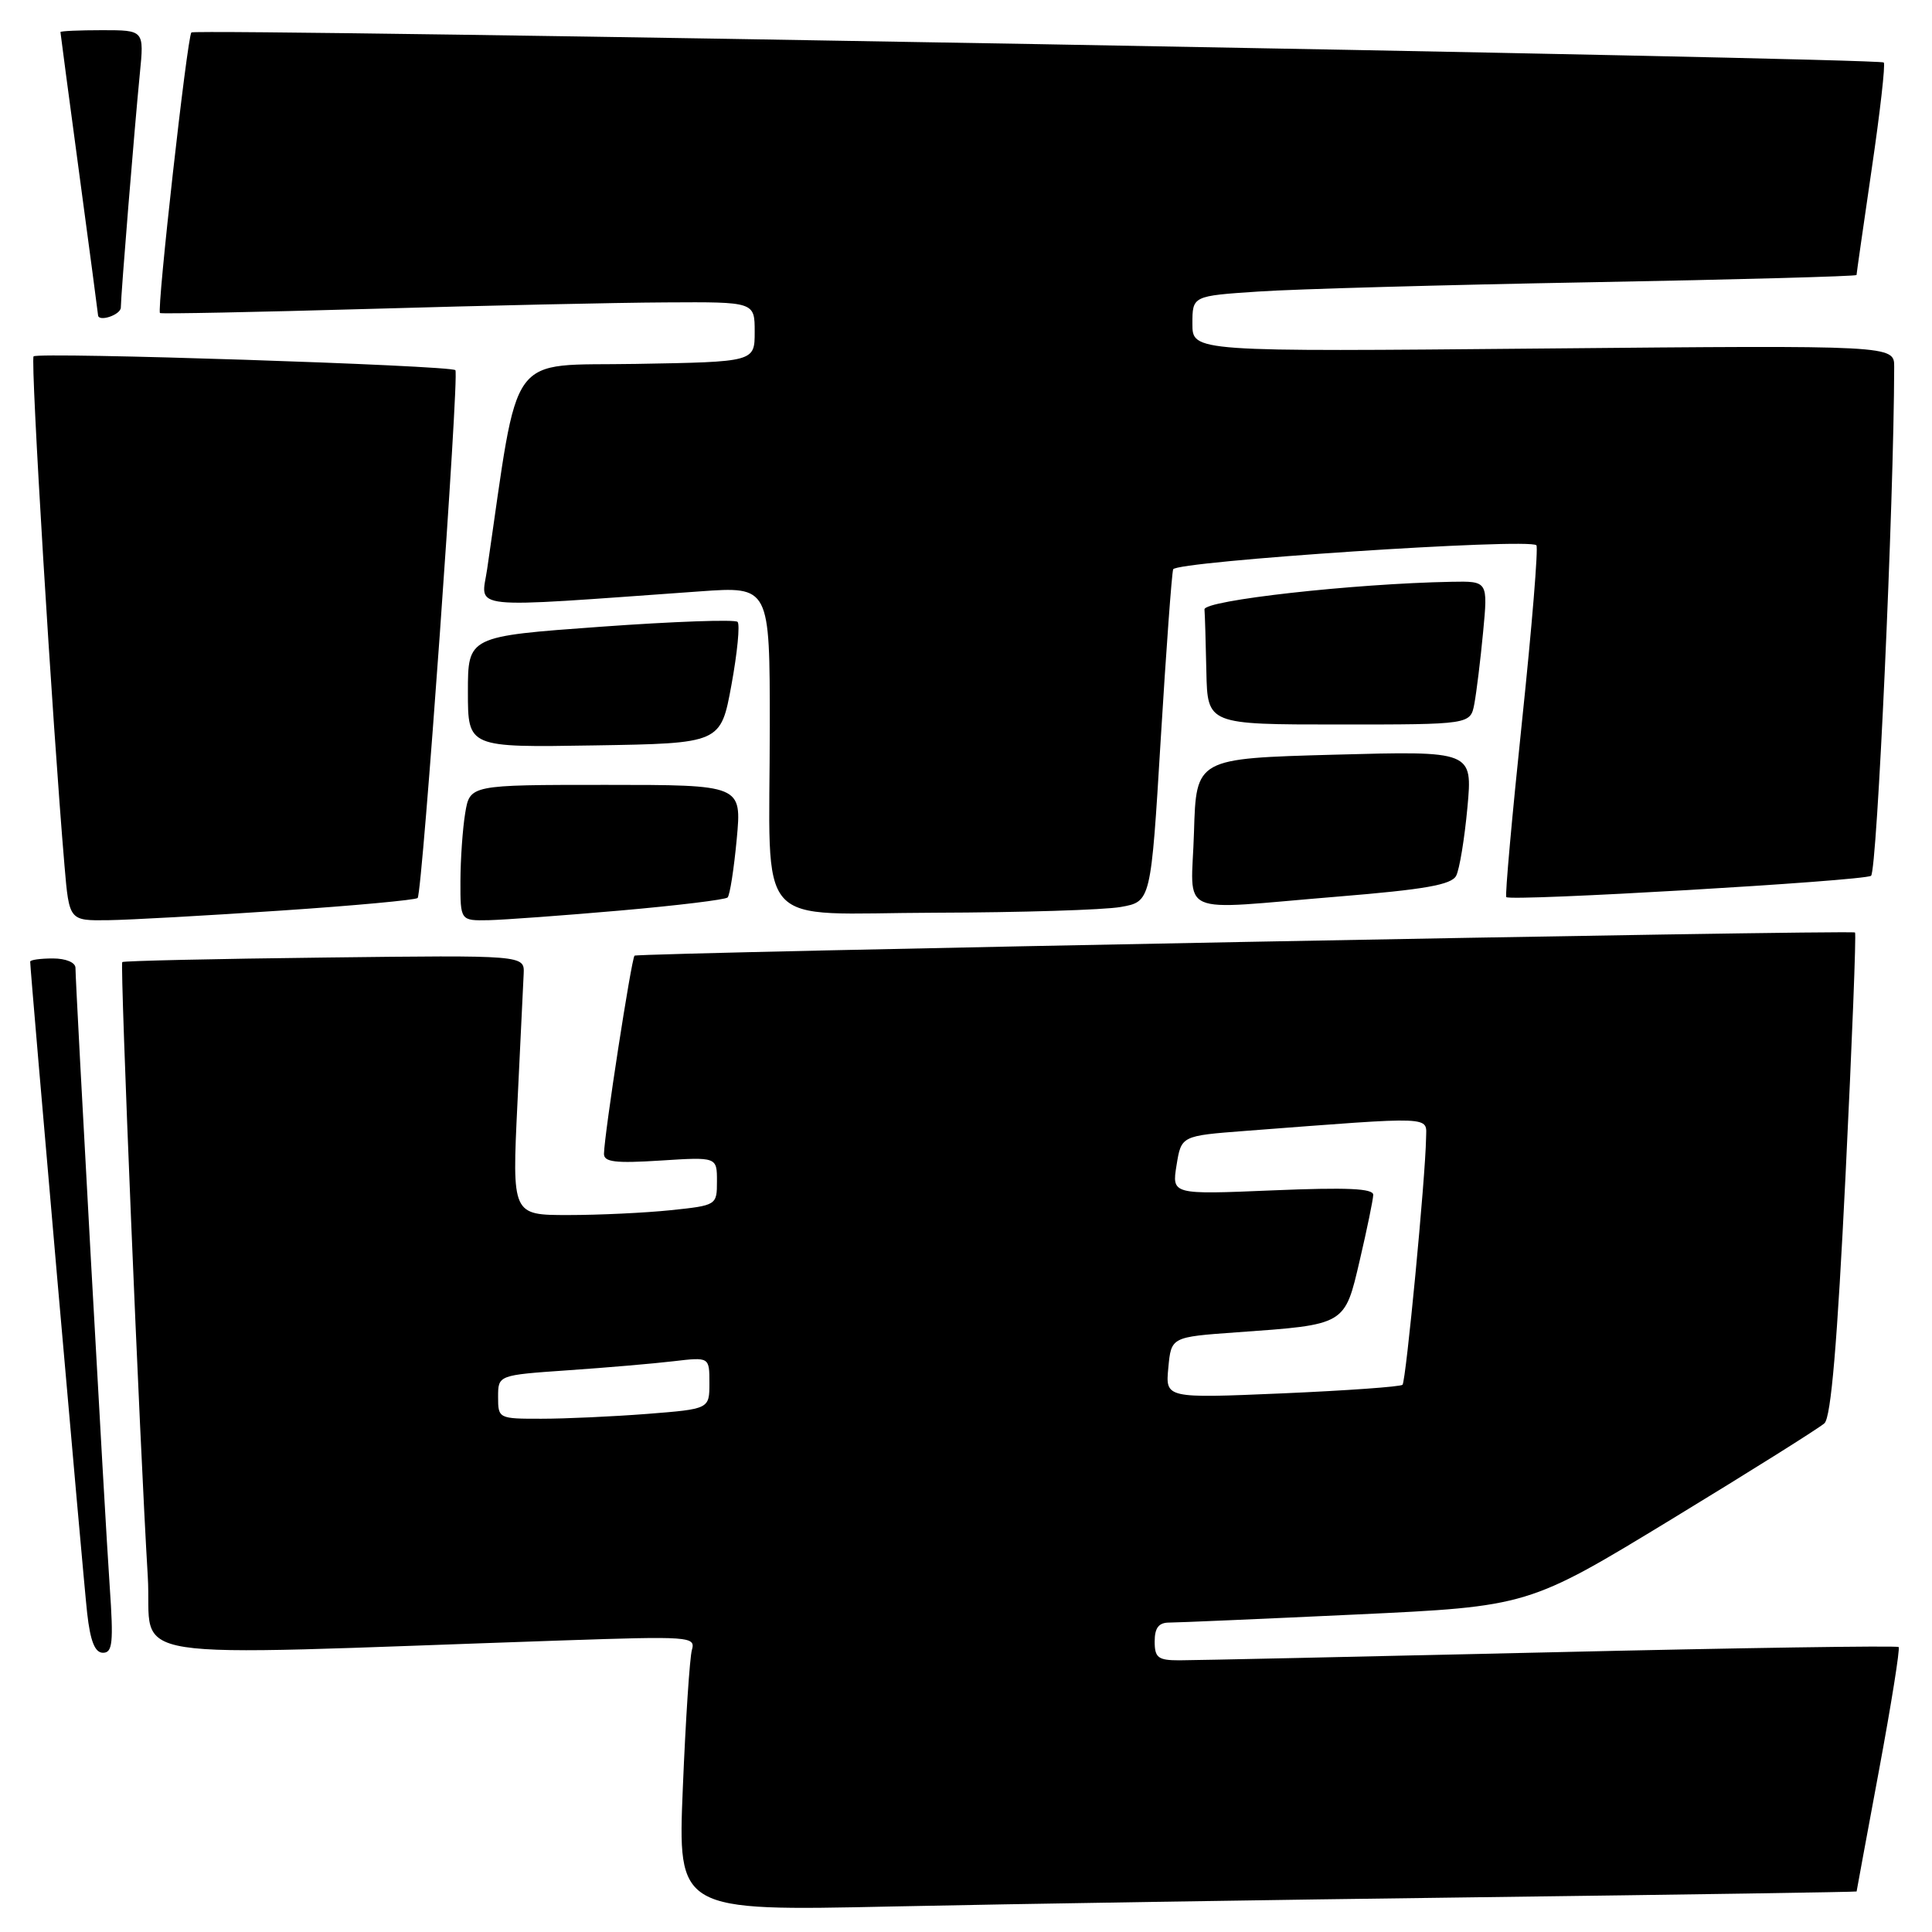 <?xml version="1.0" encoding="UTF-8" standalone="no"?>
<!DOCTYPE svg PUBLIC "-//W3C//DTD SVG 1.1//EN" "http://www.w3.org/Graphics/SVG/1.1/DTD/svg11.dtd" >
<svg xmlns="http://www.w3.org/2000/svg" xmlns:xlink="http://www.w3.org/1999/xlink" version="1.1" viewBox="0 0 256 256">
 <g >
 <path fill="currentColor"
d=" M 196.25 251.39 C 223.61 251.04 246.00 250.70 246.01 250.63 C 246.01 250.56 247.35 243.33 248.98 234.56 C 250.61 225.79 251.78 218.45 251.58 218.24 C 251.38 218.04 230.58 218.35 205.37 218.94 C 180.15 219.52 158.05 220.00 156.26 220.00 C 153.45 220.00 153.00 219.66 153.00 217.50 C 153.00 215.70 153.54 215.00 154.92 215.00 C 155.97 215.00 167.11 214.52 179.67 213.93 C 202.50 212.86 202.50 212.86 221.50 201.30 C 231.95 194.94 241.06 189.22 241.75 188.59 C 242.62 187.78 243.45 177.98 244.55 155.61 C 245.41 138.10 245.97 123.68 245.80 123.56 C 245.27 123.19 84.52 126.24 84.08 126.63 C 83.67 127.00 80.08 150.24 80.03 152.88 C 80.01 153.98 81.55 154.16 87.50 153.78 C 95.00 153.30 95.00 153.30 95.00 156.51 C 95.00 159.70 94.97 159.72 88.85 160.36 C 85.47 160.71 79.36 161.00 75.28 161.00 C 67.85 161.00 67.85 161.00 68.56 146.25 C 68.95 138.14 69.32 130.39 69.39 129.03 C 69.50 126.56 69.50 126.56 43.00 126.88 C 28.42 127.05 16.36 127.32 16.20 127.48 C 15.88 127.79 18.51 191.17 19.58 208.86 C 20.28 220.45 13.85 219.44 74.11 217.38 C 91.47 216.79 92.19 216.84 91.68 218.63 C 91.39 219.66 90.85 227.87 90.48 236.87 C 89.80 253.23 89.80 253.23 118.15 252.62 C 133.74 252.29 168.89 251.73 196.25 251.39 Z  M 14.54 210.25 C 13.93 201.62 10.01 130.68 10.00 128.25 C 10.00 127.53 8.73 127.00 7.00 127.00 C 5.35 127.00 4.00 127.19 4.00 127.42 C 4.00 128.70 11.05 209.37 11.55 213.75 C 11.97 217.49 12.58 219.00 13.65 219.00 C 14.92 219.00 15.05 217.64 14.54 210.25 Z  M 37.18 120.66 C 46.90 120.01 55.08 119.25 55.34 118.99 C 55.97 118.35 60.88 49.64 60.34 49.05 C 59.76 48.41 5.05 46.62 4.45 47.22 C 4.01 47.66 6.93 95.70 8.55 114.75 C 9.17 122.00 9.17 122.00 14.34 121.93 C 17.18 121.89 27.46 121.32 37.18 120.66 Z  M 82.19 120.65 C 89.72 119.99 96.12 119.21 96.41 118.92 C 96.71 118.62 97.25 115.15 97.62 111.19 C 98.29 104.00 98.29 104.00 80.27 104.00 C 62.26 104.00 62.26 104.00 61.64 107.75 C 61.30 109.81 61.02 113.86 61.01 116.75 C 61.00 122.00 61.00 122.00 64.75 121.93 C 66.81 121.88 74.66 121.31 82.19 120.65 Z  M 148.50 120.18 C 152.50 119.47 152.50 119.47 153.80 97.99 C 154.52 86.17 155.26 76.02 155.45 75.44 C 155.80 74.37 202.60 71.26 203.58 72.25 C 203.85 72.52 202.99 83.03 201.67 95.62 C 200.35 108.20 199.41 118.67 199.59 118.87 C 200.11 119.47 246.80 116.74 247.92 116.05 C 248.72 115.55 250.95 66.75 250.99 48.62 C 251.00 45.75 251.00 45.75 204.50 46.18 C 158.00 46.61 158.00 46.61 158.00 42.91 C 158.00 39.21 158.00 39.21 166.75 38.63 C 171.56 38.30 191.36 37.75 210.75 37.40 C 230.14 37.05 246.00 36.61 246.00 36.44 C 246.00 36.26 246.91 29.94 248.01 22.40 C 249.12 14.86 249.84 8.51 249.61 8.28 C 249.01 7.68 25.94 3.72 25.36 4.30 C 24.81 4.86 20.75 41.11 21.20 41.48 C 21.37 41.61 33.88 41.36 49.00 40.93 C 64.12 40.49 81.79 40.10 88.25 40.07 C 100.00 40.00 100.00 40.00 100.00 43.97 C 100.00 47.95 100.00 47.95 84.29 48.22 C 66.97 48.53 68.88 45.90 64.55 75.41 C 63.75 80.86 61.27 80.60 92.75 78.36 C 102.00 77.70 102.00 77.70 102.00 96.23 C 102.00 123.83 99.51 121.01 123.88 120.94 C 135.22 120.91 146.30 120.57 148.50 120.18 Z  M 177.32 118.80 C 188.80 117.86 192.33 117.24 192.95 116.04 C 193.39 115.20 194.06 111.12 194.44 107.00 C 195.13 99.50 195.13 99.50 176.81 100.00 C 158.50 100.50 158.50 100.50 158.21 110.25 C 157.88 121.69 155.43 120.59 177.32 118.80 Z  M 96.92 90.76 C 97.70 86.50 98.07 82.73 97.73 82.40 C 97.39 82.06 89.21 82.35 79.56 83.05 C 62.00 84.32 62.00 84.32 62.00 91.69 C 62.00 99.05 62.00 99.05 78.75 98.77 C 95.50 98.50 95.50 98.50 96.92 90.76 Z  M 195.36 93.25 C 195.64 91.74 196.17 87.46 196.52 83.75 C 197.16 77.00 197.16 77.00 192.33 77.09 C 179.36 77.33 159.50 79.55 159.60 80.75 C 159.66 81.44 159.77 85.15 159.85 89.00 C 160.00 96.00 160.00 96.00 177.42 96.00 C 194.84 96.00 194.84 96.00 195.36 93.25 Z  M 16.01 40.75 C 16.02 39.04 17.83 16.85 18.53 9.75 C 19.10 4.00 19.10 4.00 13.55 4.00 C 10.50 4.00 8.00 4.11 8.01 4.25 C 8.01 4.39 9.13 12.82 10.50 23.00 C 11.87 33.17 12.99 41.61 12.99 41.75 C 13.02 42.72 16.00 41.73 16.01 40.75 Z  M 66.00 185.11 C 66.00 182.21 66.00 182.21 75.25 181.57 C 80.34 181.22 86.64 180.68 89.25 180.37 C 94.00 179.81 94.00 179.81 94.00 183.26 C 94.00 186.70 94.00 186.70 85.75 187.35 C 81.21 187.70 74.91 187.99 71.75 187.99 C 66.07 188.00 66.00 187.96 66.00 185.11 Z  M 154.81 181.23 C 155.19 177.16 155.19 177.16 163.85 176.54 C 178.38 175.51 178.16 175.63 180.18 166.97 C 181.14 162.86 181.94 158.98 181.96 158.33 C 181.99 157.47 178.48 157.32 168.63 157.73 C 155.27 158.29 155.27 158.29 155.90 154.39 C 156.53 150.50 156.53 150.50 165.02 149.85 C 190.45 147.91 189.00 147.85 188.96 150.83 C 188.88 156.02 186.30 183.03 185.84 183.49 C 185.58 183.75 178.41 184.26 169.90 184.63 C 154.42 185.29 154.42 185.29 154.81 181.23 Z "/>
</g>
</svg>
